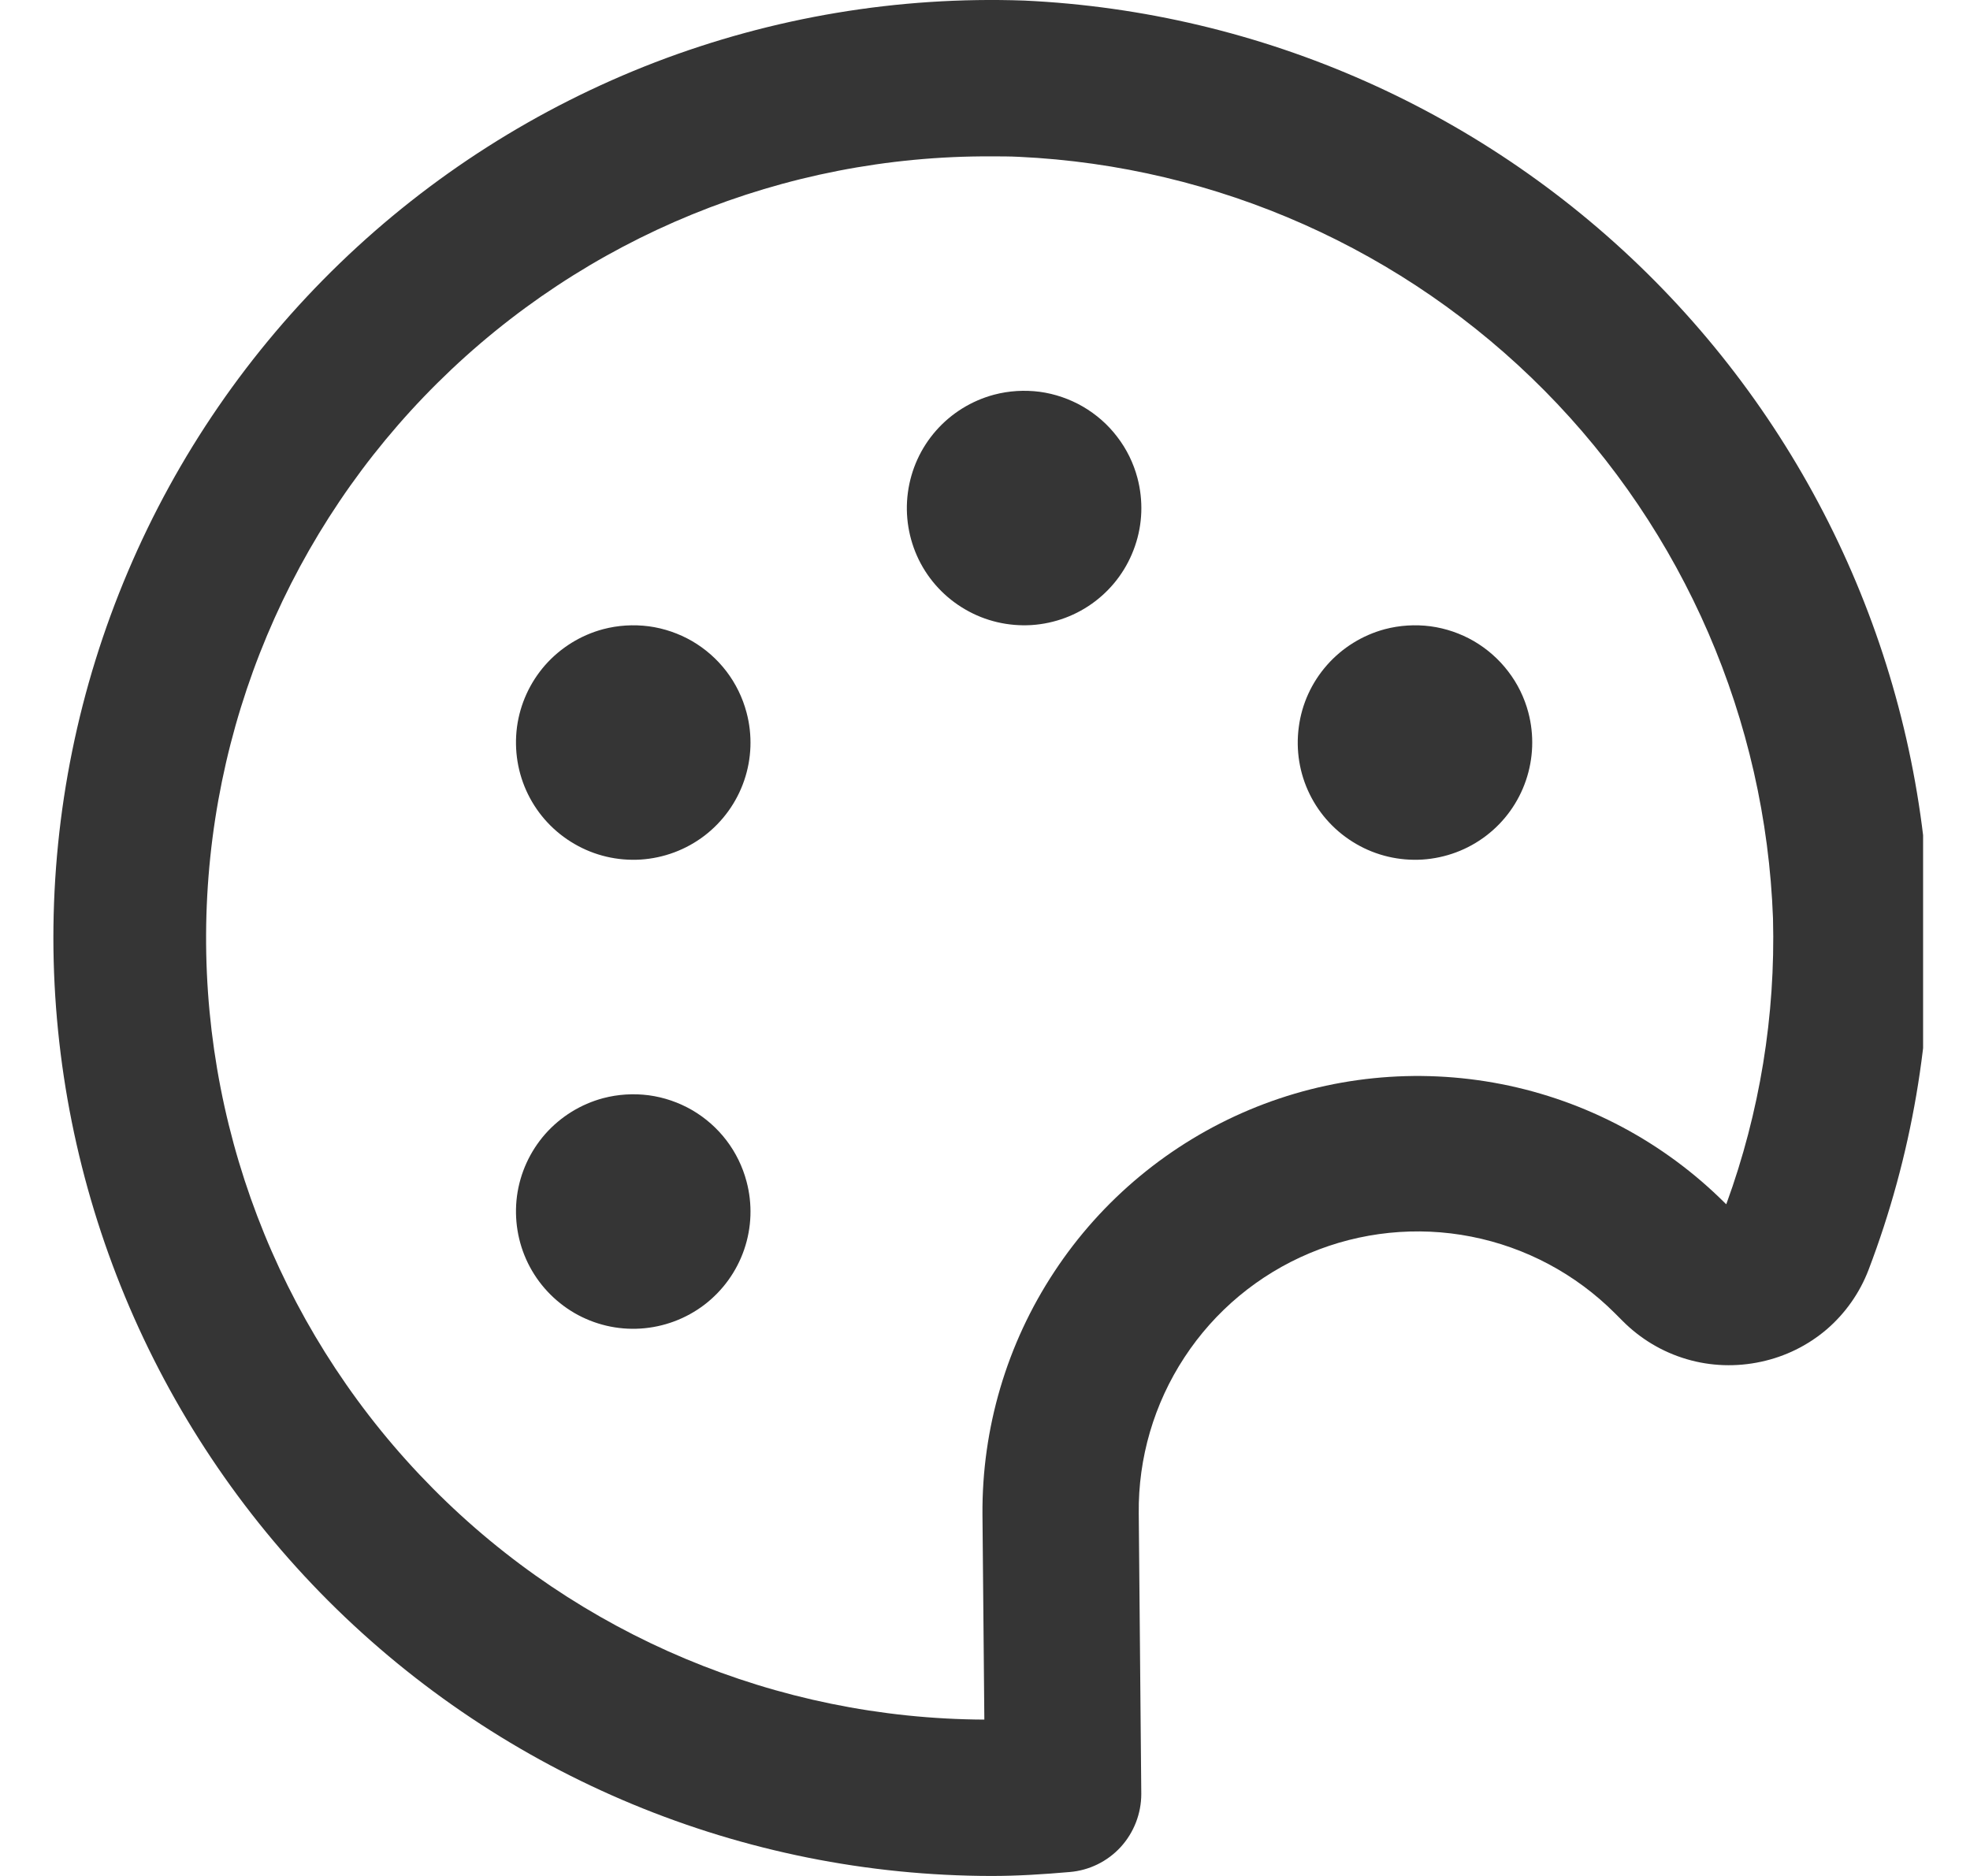 <svg width="21" height="20" viewBox="0 0 21 20" fill="none" xmlns="http://www.w3.org/2000/svg">
<g clip-path="url(#clip0_108_692)">
<path d="M14.762 6.708C14.524 6.772 14.309 6.905 14.146 7.09C13.982 7.276 13.877 7.505 13.845 7.751C13.812 7.996 13.852 8.245 13.961 8.467C14.07 8.689 14.242 8.873 14.456 8.997C14.67 9.122 14.916 9.179 15.162 9.164C15.409 9.148 15.646 9.06 15.842 8.91C16.039 8.76 16.186 8.555 16.266 8.321C16.346 8.087 16.355 7.835 16.292 7.596C16.25 7.437 16.177 7.288 16.077 7.158C15.977 7.027 15.853 6.918 15.711 6.835C15.569 6.753 15.412 6.699 15.249 6.677C15.087 6.656 14.921 6.666 14.762 6.708Z" fill="#353535"/>
<path d="M10.596 4.208C10.357 4.272 10.142 4.405 9.979 4.59C9.815 4.776 9.711 5.005 9.678 5.251C9.645 5.496 9.686 5.745 9.794 5.967C9.903 6.189 10.075 6.373 10.289 6.497C10.503 6.622 10.749 6.679 10.996 6.664C11.242 6.648 11.479 6.56 11.675 6.41C11.872 6.26 12.019 6.055 12.099 5.821C12.18 5.587 12.188 5.335 12.125 5.096C12.083 4.937 12.01 4.788 11.91 4.658C11.811 4.527 11.686 4.418 11.544 4.335C11.402 4.253 11.245 4.199 11.083 4.177C10.92 4.156 10.755 4.166 10.596 4.208Z" fill="#353535"/>
<path d="M6.429 6.708C6.19 6.772 5.976 6.905 5.812 7.09C5.649 7.276 5.544 7.505 5.511 7.751C5.479 7.996 5.519 8.245 5.628 8.467C5.737 8.689 5.909 8.873 6.123 8.997C6.337 9.122 6.582 9.179 6.829 9.164C7.076 9.148 7.312 9.06 7.509 8.91C7.705 8.76 7.853 8.555 7.933 8.321C8.013 8.087 8.022 7.835 7.958 7.596C7.916 7.437 7.843 7.288 7.744 7.158C7.644 7.027 7.52 6.918 7.378 6.835C7.236 6.753 7.079 6.699 6.916 6.677C6.753 6.656 6.588 6.666 6.429 6.708Z" fill="#353535"/>
<path d="M6.429 11.708C6.19 11.772 5.976 11.905 5.812 12.09C5.649 12.276 5.544 12.505 5.511 12.751C5.479 12.995 5.519 13.245 5.628 13.467C5.737 13.689 5.909 13.873 6.123 13.998C6.337 14.122 6.582 14.18 6.829 14.164C7.076 14.148 7.312 14.06 7.509 13.91C7.705 13.76 7.853 13.555 7.933 13.321C8.013 13.087 8.022 12.835 7.958 12.596C7.916 12.437 7.843 12.288 7.744 12.158C7.644 12.027 7.52 11.918 7.378 11.835C7.236 11.753 7.079 11.699 6.916 11.677C6.753 11.656 6.588 11.666 6.429 11.708Z" fill="#353535"/>
<path d="M10.917 0.006C9.575 -0.041 8.238 0.183 6.984 0.664C5.731 1.146 4.588 1.874 3.622 2.807C2.656 3.74 1.888 4.857 1.364 6.093C0.839 7.329 0.569 8.657 0.569 10C0.572 12.651 1.627 15.193 3.501 17.068C5.376 18.942 7.918 19.997 10.569 20C10.851 20 11.127 19.982 11.402 19.958C11.611 19.941 11.806 19.845 11.947 19.691C12.088 19.536 12.166 19.334 12.166 19.125L12.139 16.135C12.132 15.544 12.302 14.965 12.626 14.471C12.95 13.976 13.414 13.59 13.959 13.361C14.503 13.132 15.104 13.07 15.684 13.184C16.264 13.298 16.796 13.582 17.214 14L17.297 14.083C17.487 14.274 17.721 14.414 17.979 14.49C18.236 14.566 18.509 14.575 18.772 14.518C19.03 14.463 19.27 14.345 19.471 14.174C19.671 14.002 19.825 13.783 19.919 13.537C20.379 12.329 20.599 11.042 20.567 9.75C20.473 7.212 19.429 4.801 17.641 2.996C15.854 1.192 13.454 0.124 10.917 0.006ZM18.402 12.839L18.39 12.828C17.738 12.177 16.908 11.735 16.005 11.558C15.102 11.381 14.166 11.476 13.318 11.832C12.469 12.189 11.745 12.789 11.239 13.558C10.732 14.326 10.466 15.228 10.473 16.148L10.493 18.333C8.283 18.323 6.167 17.436 4.612 15.866C3.056 14.296 2.187 12.173 2.197 9.962C2.207 7.752 3.095 5.637 4.665 4.081C6.235 2.525 8.358 1.657 10.568 1.667C10.666 1.667 10.764 1.667 10.862 1.672C12.976 1.771 14.975 2.661 16.464 4.164C17.953 5.668 18.822 7.676 18.9 9.791C18.927 10.827 18.759 11.859 18.404 12.833L18.402 12.839Z" fill="#353535"/>
</g>
<defs>
<clipPath id="clip0_108_692">
<rect width="20" height="20" fill="white" transform="translate(0.5)"/>
</clipPath>
</defs>
</svg>
